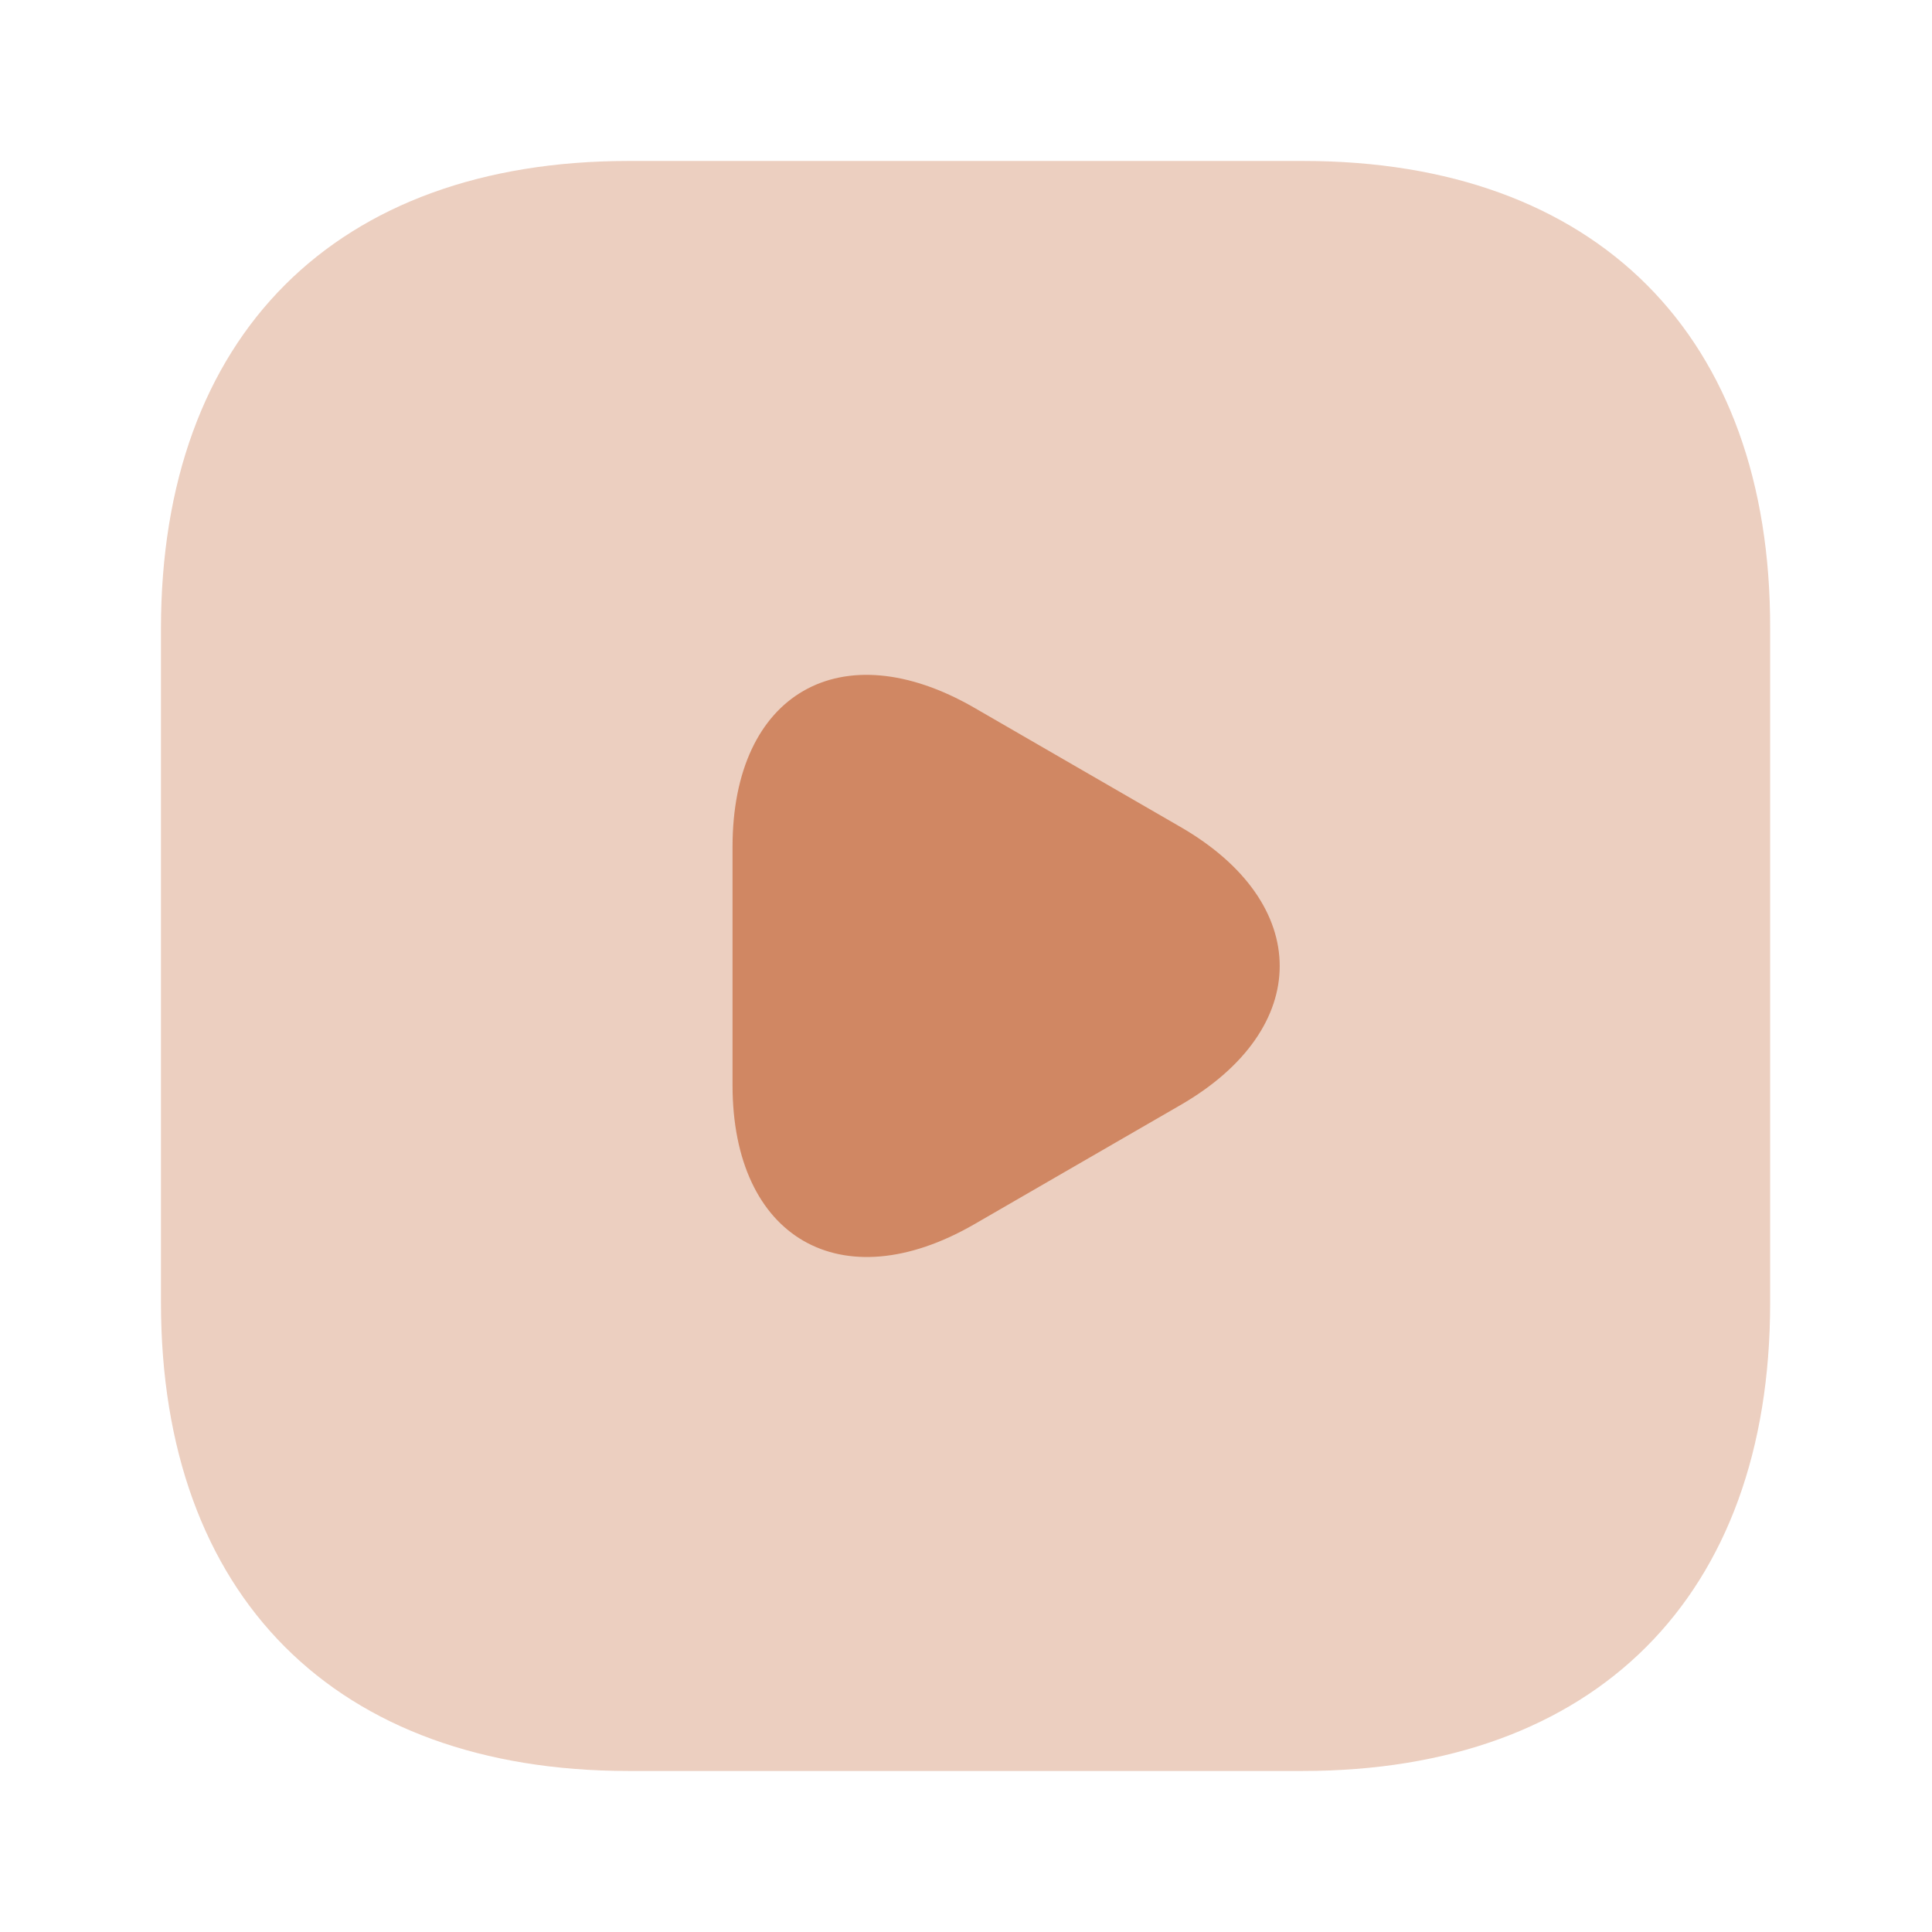 <svg width="32" height="32" viewBox="0 0 32 32" fill="none" xmlns="http://www.w3.org/2000/svg">
<path opacity="0.4" d="M21.586 2.666H10.413C5.559 2.666 2.666 5.559 2.666 10.413V21.573C2.666 26.439 5.559 29.333 10.413 29.333H21.573C26.426 29.333 29.319 26.439 29.319 21.586V10.413C29.333 5.559 26.439 2.666 21.586 2.666Z" fill="#D08763"/>
<path d="M12.133 16V14.027C12.133 11.48 13.933 10.453 16.133 11.72L17.84 12.707L19.546 13.693C21.746 14.96 21.746 17.04 19.546 18.307L17.84 19.293L16.133 20.28C13.933 21.547 12.133 20.507 12.133 17.973V16Z" fill="#D08763"/>
</svg>
